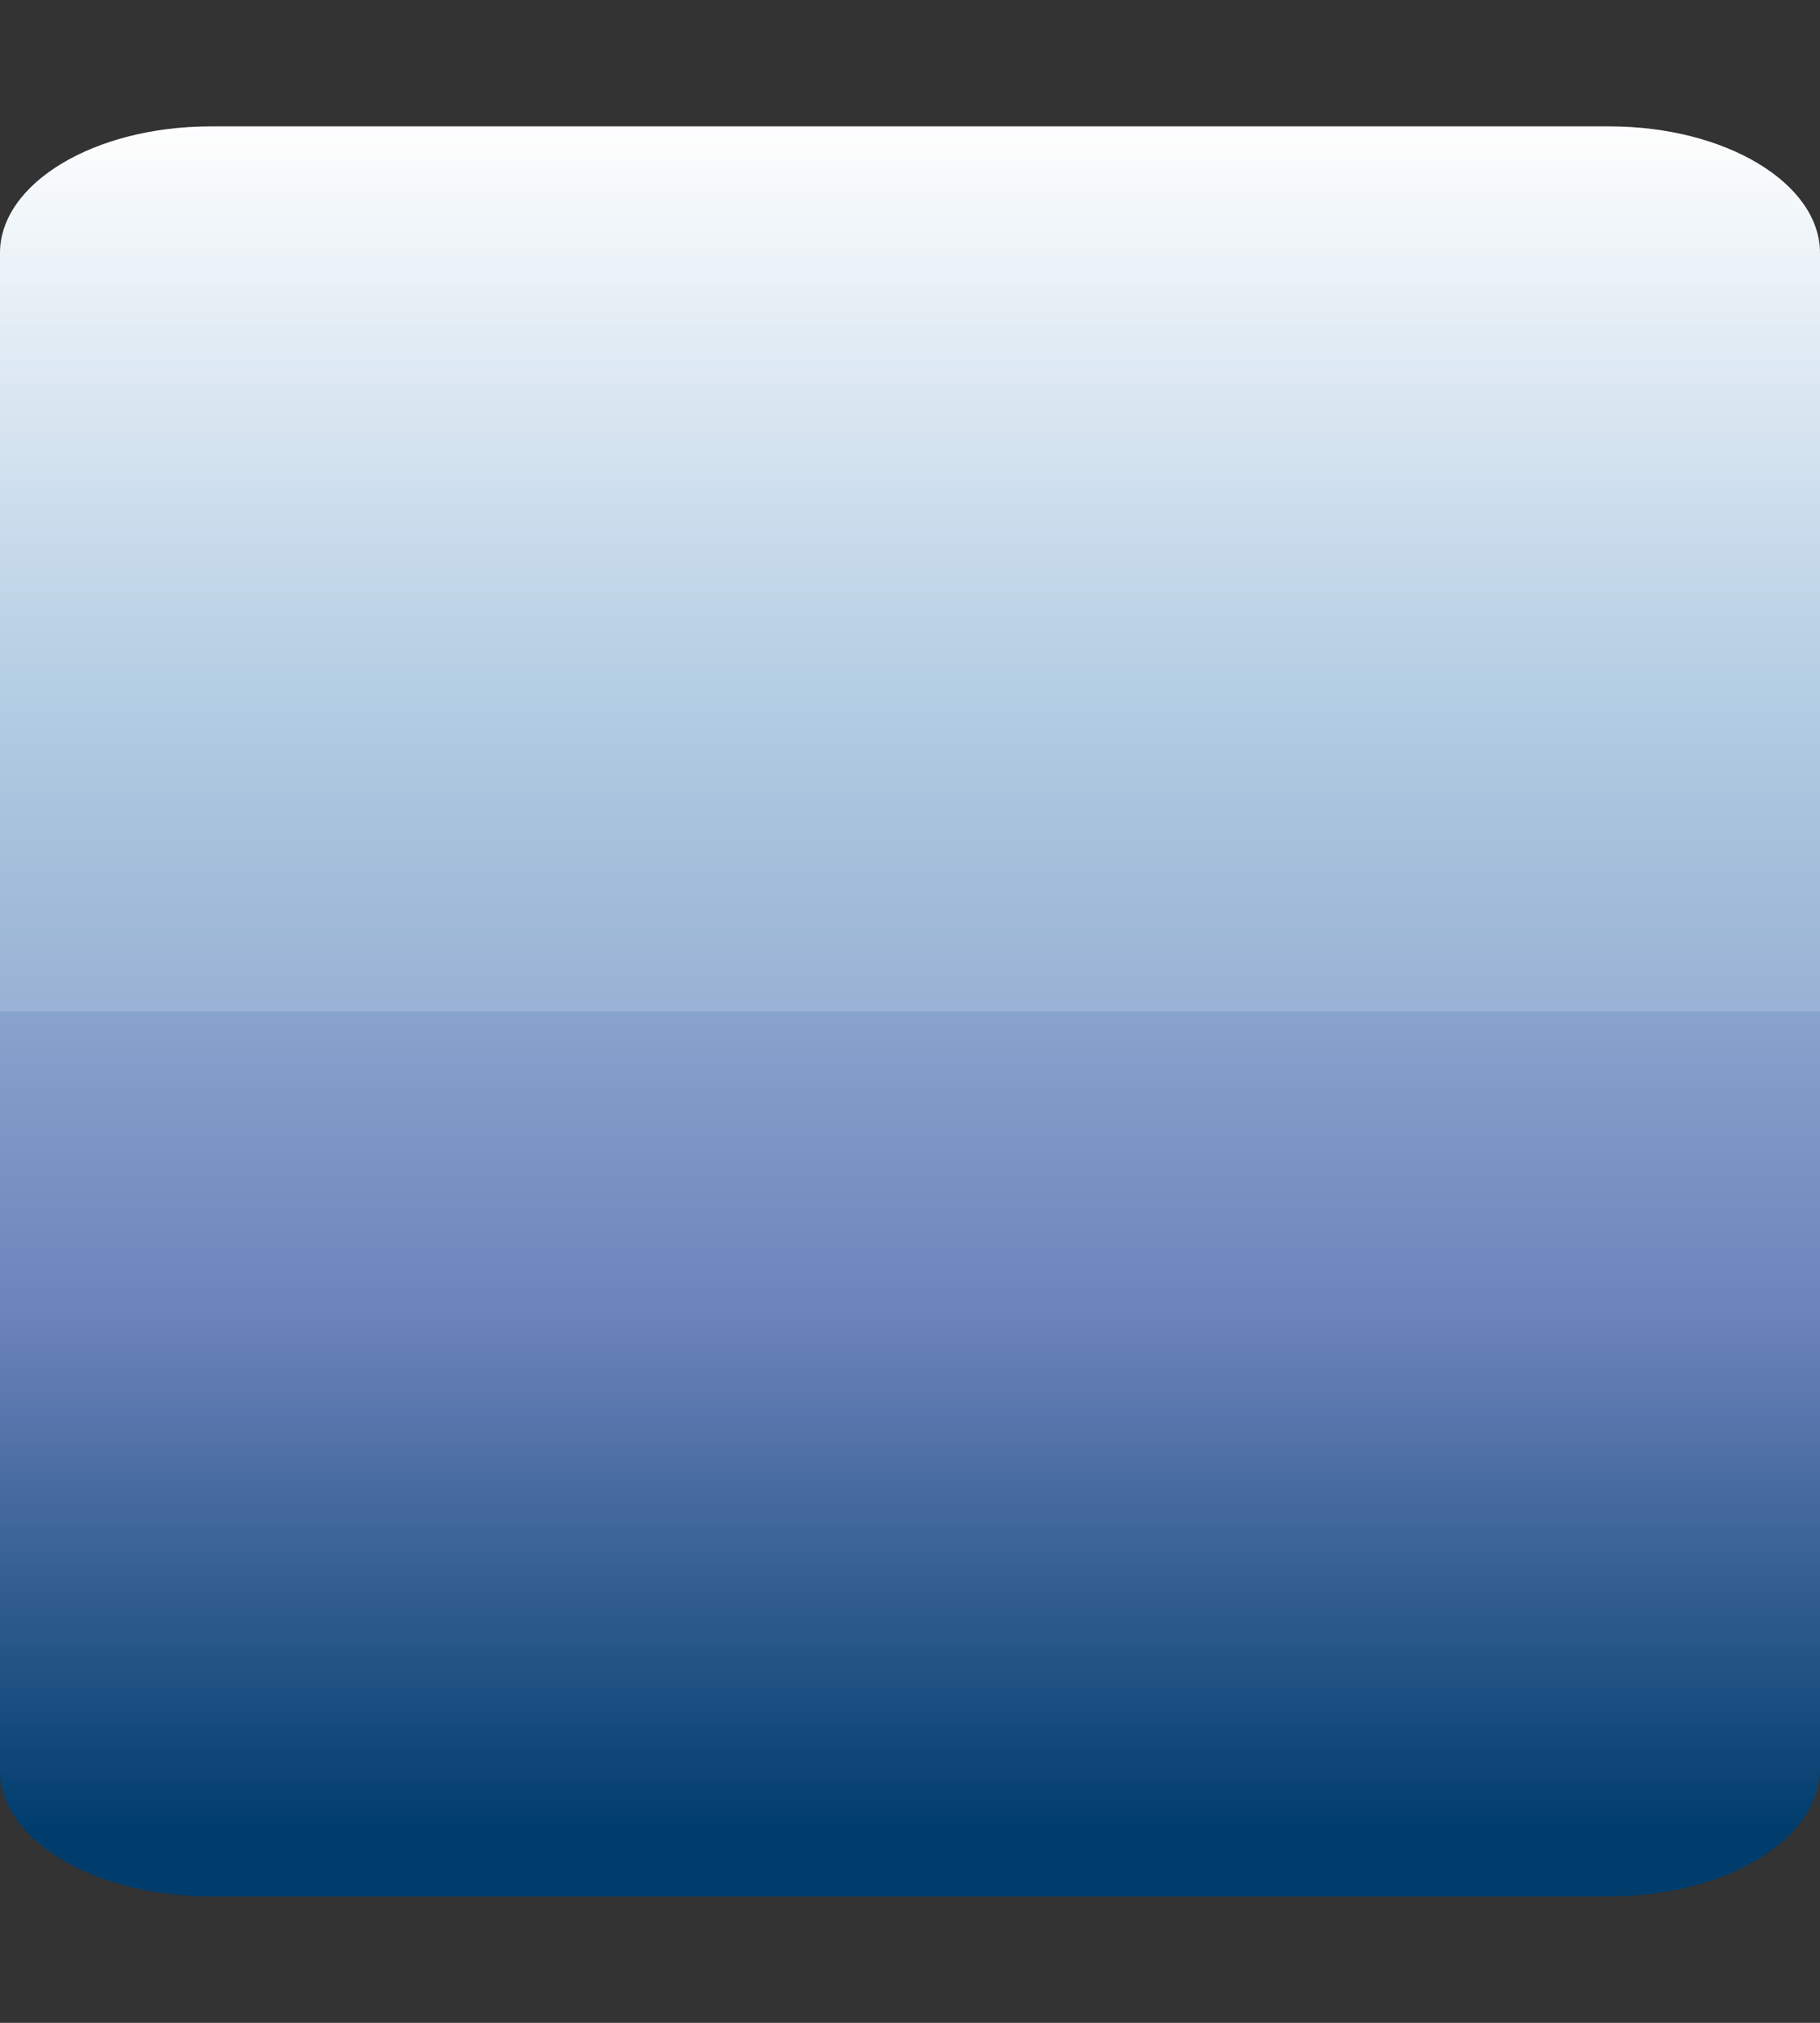 <?xml version="1.0" encoding="UTF-8"?>
<!DOCTYPE svg PUBLIC "-//W3C//DTD SVG 1.1 Tiny//EN" "http://www.w3.org/Graphics/SVG/1.1/DTD/svg11-tiny.dtd">
<svg width="18" height="20" viewBox="-0.398 0.021 18 20">
<rect x="-0.398" y="0.021" width="18" height="20" fill="#333333" stroke="none"/>
<linearGradient id="_3" gradientUnits="userSpaceOnUse" x1="8.6" y1="1.27" x2="8.6" y2="18.09">
<stop stop-color="#FFFFFF" offset="0"/>
<stop stop-color="#A2C2DD" offset="0.35"/>
<stop stop-color="#6C83BB" offset="0.7"/>
<stop stop-color="#003D6D" offset="1"/>
</linearGradient>
<path fill="url(#_3)" d="M15.522,1.271H1.684c-1.148,0-2.082,0.562-2.082,1.253v14.994c0,0.692,0.934,1.253,2.082,1.253 h13.839c1.146,0,2.079-0.561,2.079-1.253V2.524C17.602,1.833,16.668,1.271,15.522,1.271z"/>
<linearGradient id="_4" gradientUnits="userSpaceOnUse" x1="8.6" y1="-0.92" x2="8.6" y2="10.02">
<stop stop-color="#FFFFFF" offset="0"/>
<stop stop-color="#DEE9F3" offset="1"/>
</linearGradient>
<path fill-opacity="0.2" fill="url(#_4)" d="M15.522,1.271H1.684c-1.148,0-2.082,0.562-2.082,1.253v7.497h18V2.524 C17.602,1.833,16.668,1.271,15.522,1.271z"/>
</svg>